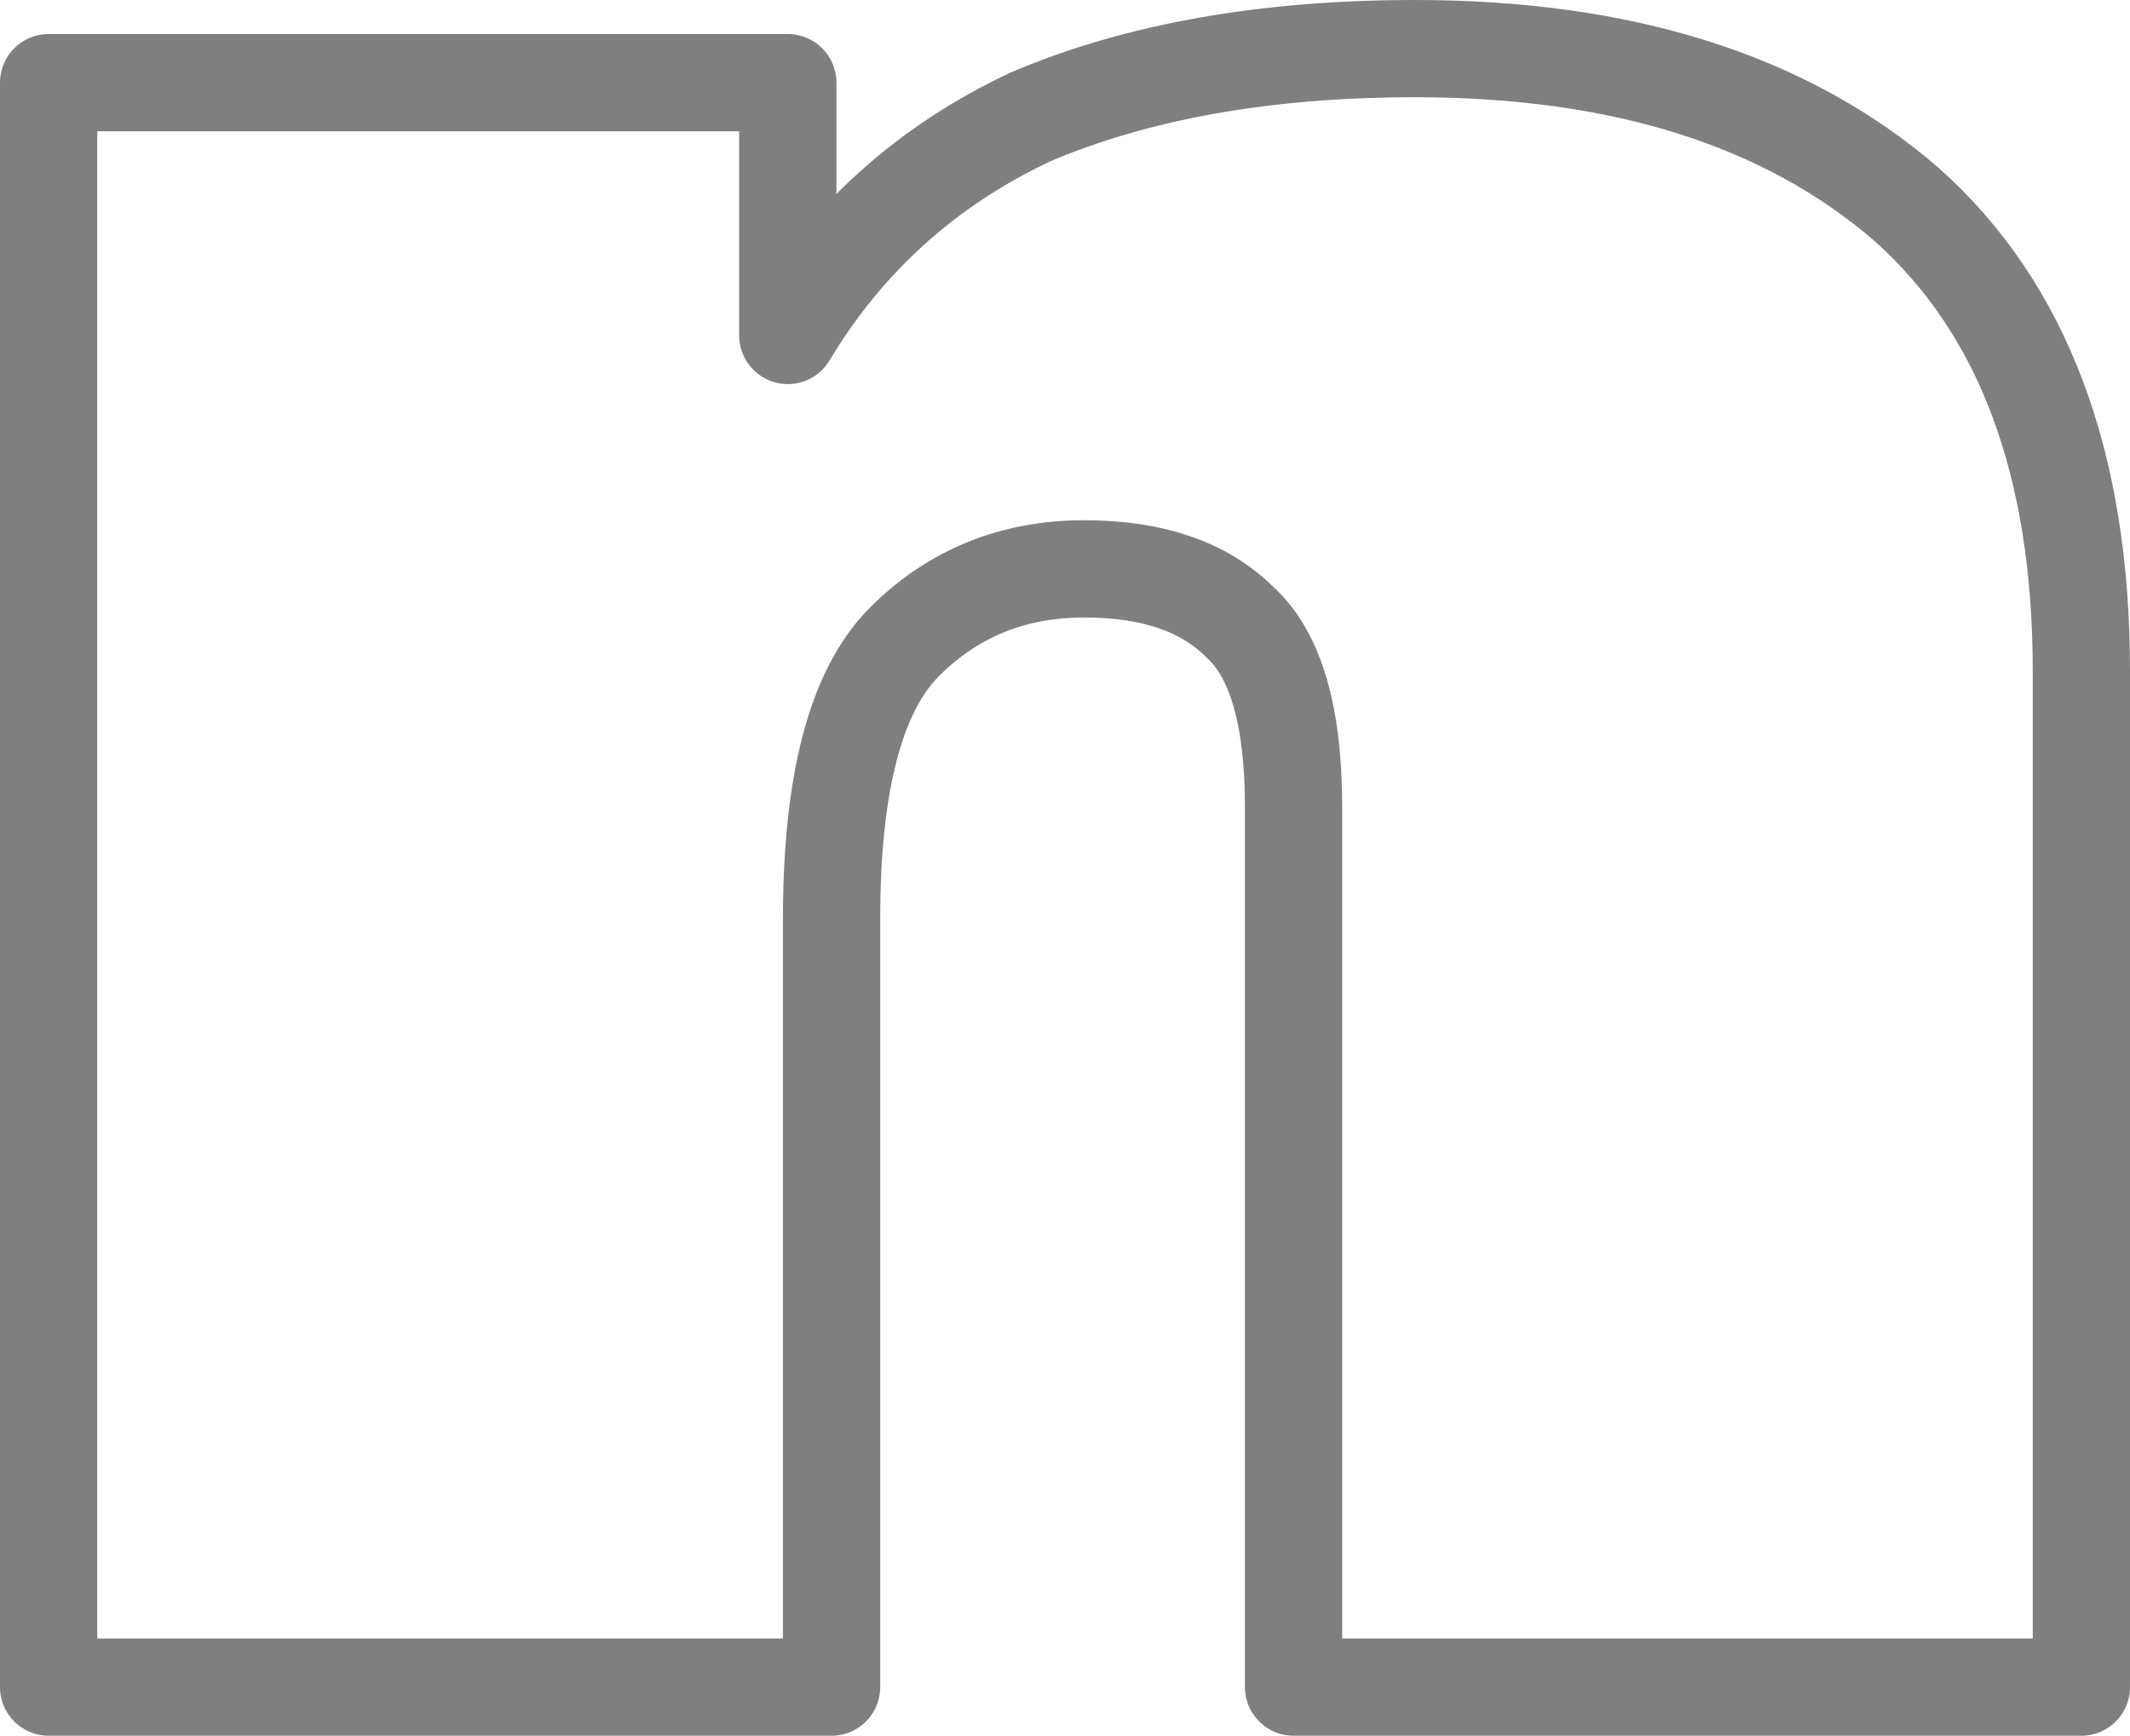 <?xml version="1.0" encoding="UTF-8" standalone="no"?>
<svg xmlns:xlink="http://www.w3.org/1999/xlink" height="17.85px" width="21.9px" xmlns="http://www.w3.org/2000/svg">
  <g transform="matrix(1.0, 0.0, 0.0, 1.0, -389.0, -252.75)">
    <path d="M402.3 270.1 L402.3 261.05 Q402.3 259.65 401.75 259.15 401.2 258.6 400.15 258.6 399.05 258.6 398.3 259.35 397.55 260.1 397.55 262.2 L397.55 270.1 389.5 270.1 389.5 253.6 397.1 253.6 397.1 256.2 Q398.0 254.7 399.6 253.95 401.25 253.25 403.55 253.25 406.75 253.25 408.6 254.85 410.4 256.45 410.4 259.65 L410.4 270.1 402.3 270.1 Z" fill="none" stroke="#000000" stroke-linecap="round" stroke-linejoin="round" stroke-opacity="0.502" stroke-width="1.0"/>
  </g>
</svg>
